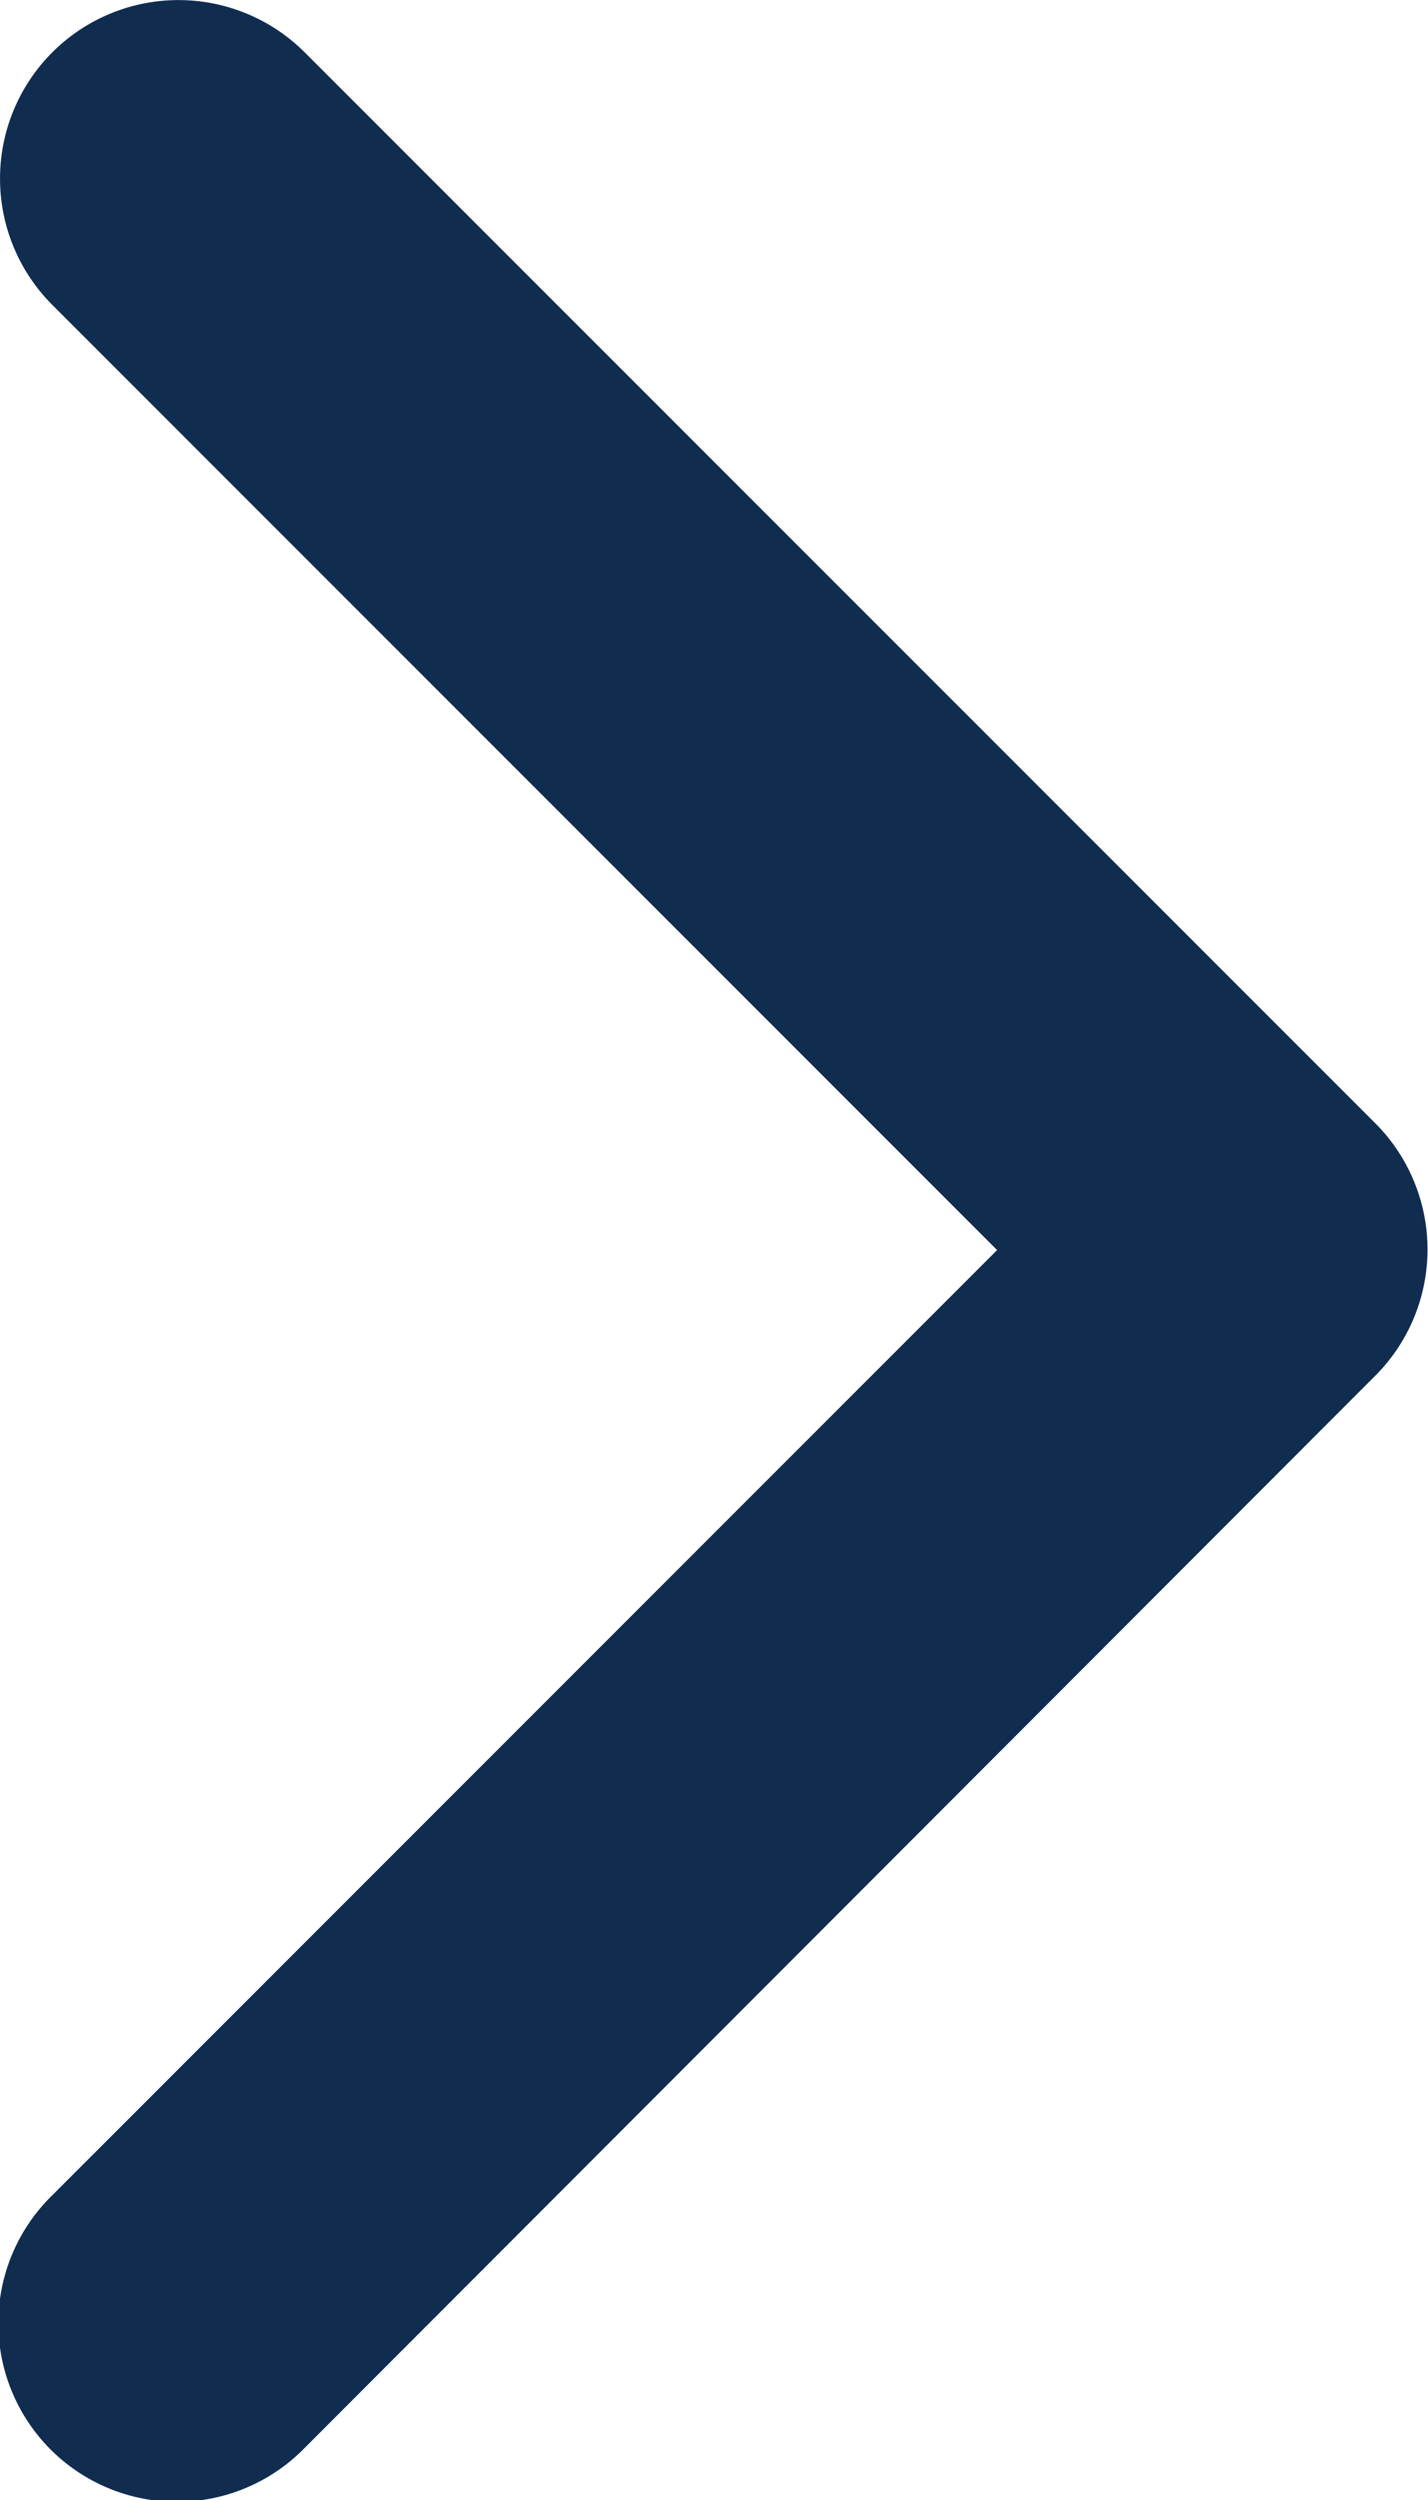 <svg xmlns="http://www.w3.org/2000/svg" width="12.149" height="21.261" viewBox="0 0 12.149 21.261"><defs><style>.a{fill:#102d50;}</style></defs><path class="a" d="M7.445,5.445a1.519,1.519,0,0,0,0,2.148l8.038,8.038L7.445,23.669a1.519,1.519,0,1,0,2.148,2.148L18.7,16.7a1.519,1.519,0,0,0,0-2.148L9.592,5.445A1.519,1.519,0,0,0,7.445,5.445Z" transform="translate(-7 -5)"/></svg>